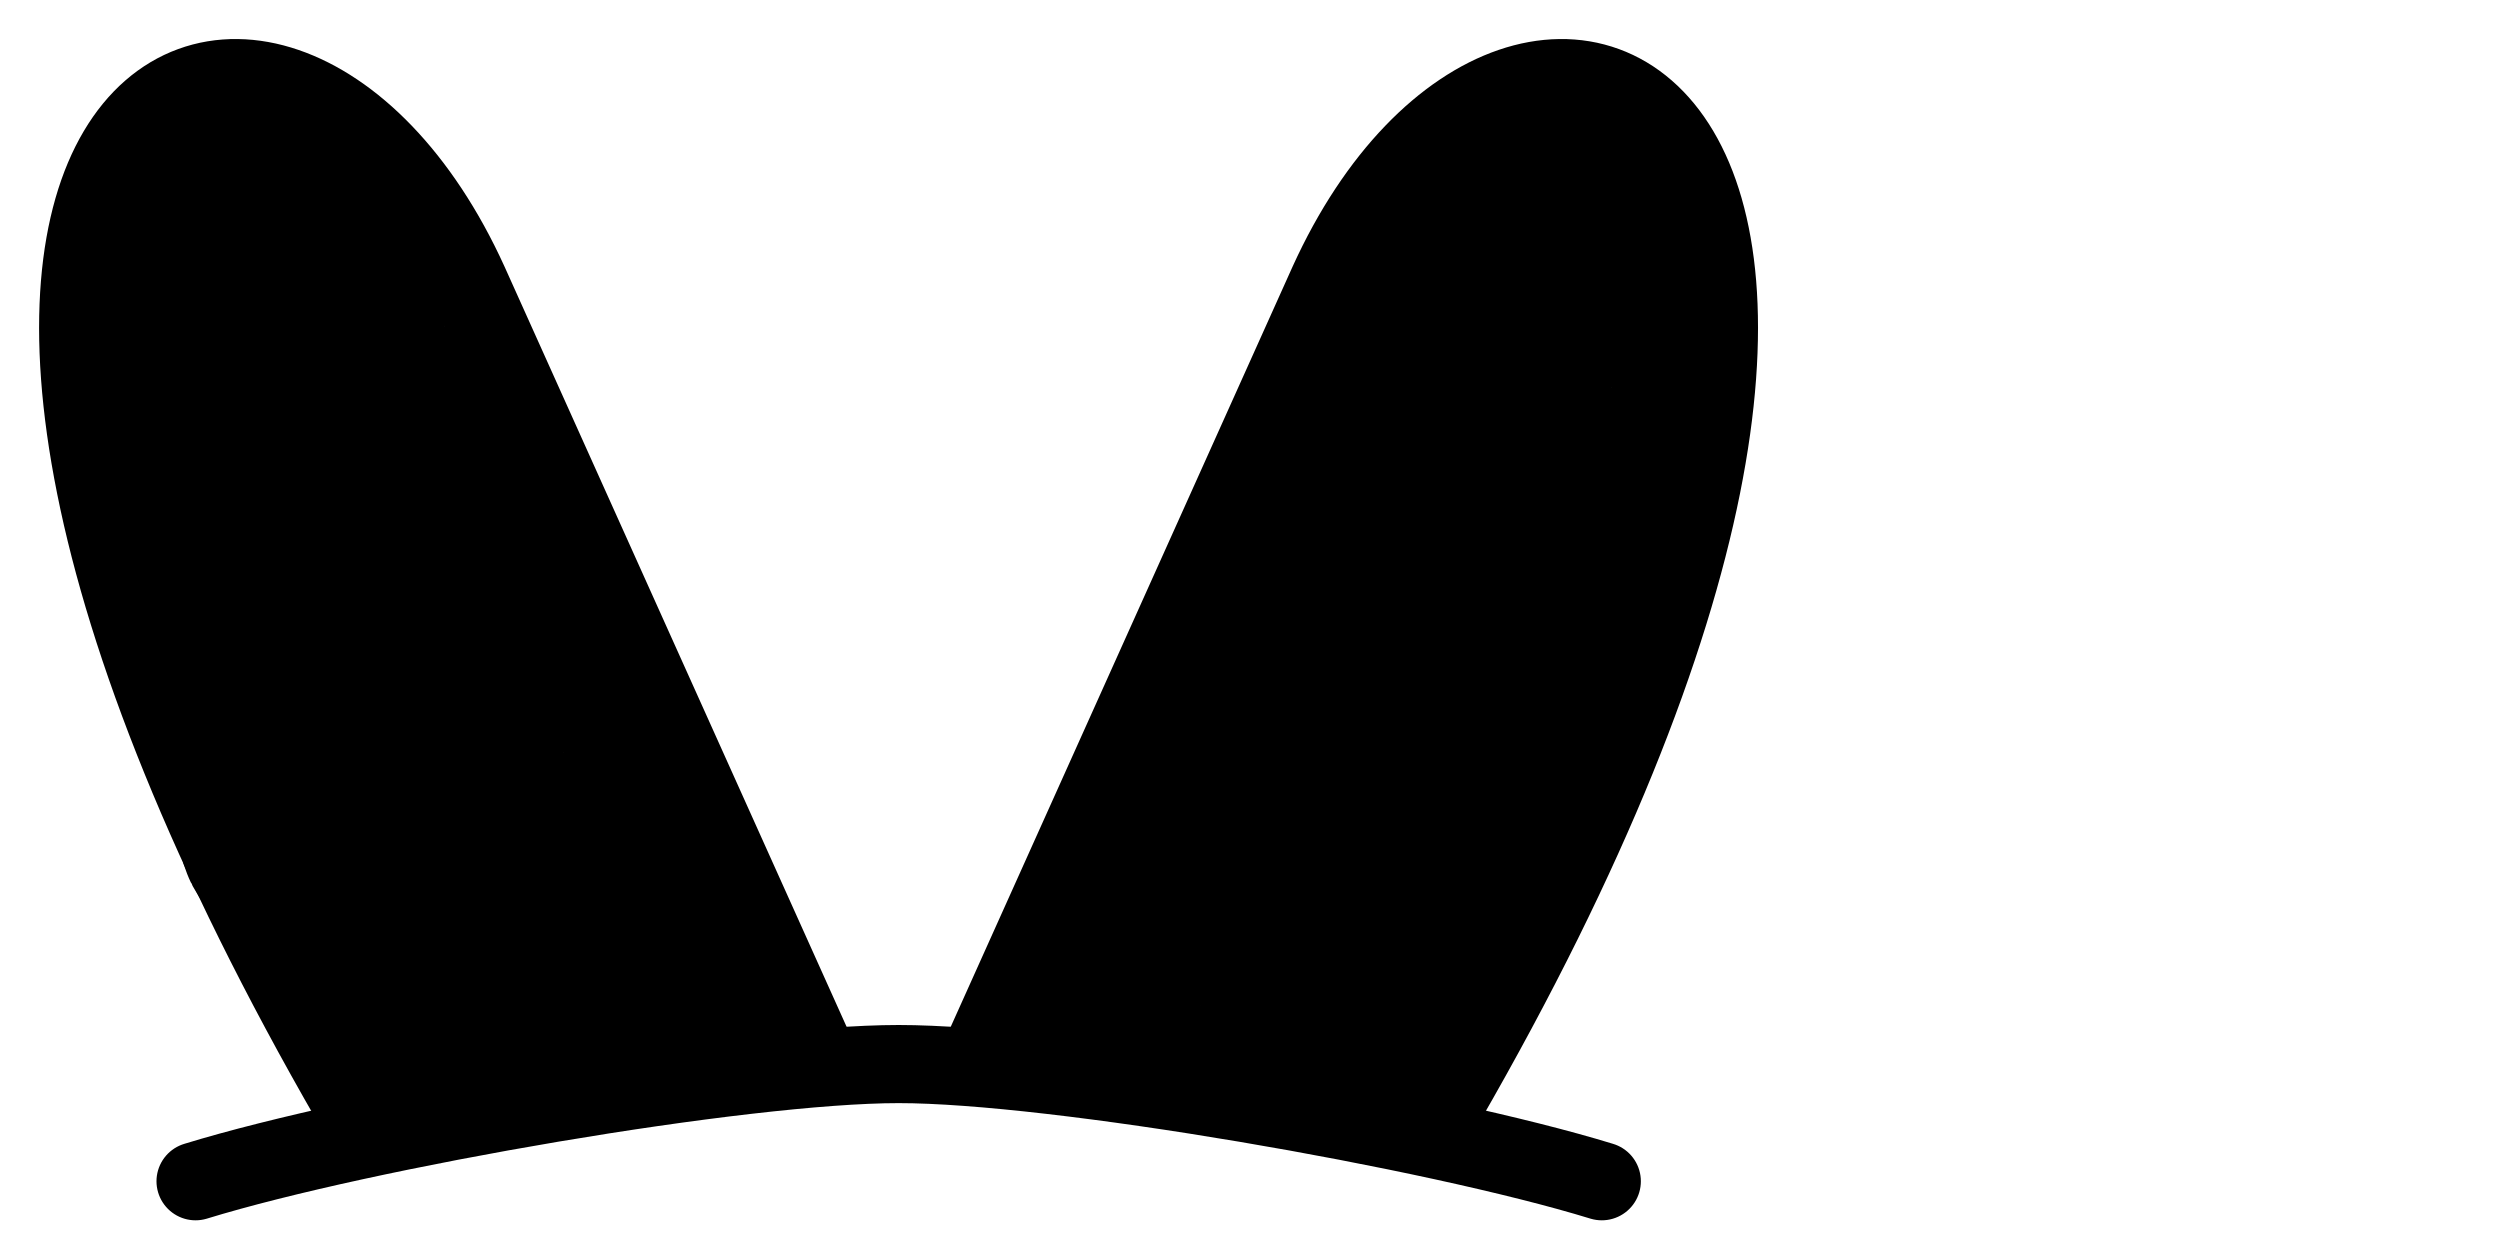 <svg viewBox="0 0 32 16" fill="none" xmlns="http://www.w3.org/2000/svg">
    <!-- <rect width="23" height="16" fill="white" /> -->
    <path d="M4.503 14.12C-2.997 1.12 3.503 -1.88 6.003 3.62L10.503 13.62"
        stroke="black" stroke-linecap="round" />
    <path d="M18.5 14.12C26 1.12 19.5 -1.88 17 3.62L12.503 13.62" stroke="black"
        stroke-linecap="round" />
    <path
        d="M2.503 15.12C4.669 14.454 9.503 13.62 11.503 13.62C13.503 13.62 18.336 14.454 20.503 15.12"
        stroke="black" stroke-linecap="round" />
    <path
        d="M16.83 13.176C16.876 12.954 12.33 12.676 16.003 12.62C16.097 12.461 15.441 11.294 15.503 11.12C15.571 10.928 17.406 12.799 17.503 12.62C17.801 12.07 15.892 10.231 16.003 9.62C16.83 8.21 19.503 12.12 19.003 10.12C21.003 5.12 15.003 9.12 17.003 7.12C17.003 6.62 17.828 6.741 18.003 6.12C16.926 5.325 17.503 5.62 19.503 6.12C21.003 8.62 18.348 4.455 18.503 4.12C18.593 3.926 21.648 7.364 19.503 3.62C19.503 3.62 19.003 2.62 20.003 3.12C20.503 4.12 20.093 2.877 20.191 2.877"
        stroke="black" stroke-width="3" stroke-linecap="round" />
    <path
        d="M6.004 13.176C5.958 12.954 11.003 12.62 6.831 12.62C6.736 12.461 7.564 11.294 7.503 11.12C7.435 10.928 5.427 12.799 5.331 12.62C5.032 12.07 6.941 10.231 6.831 9.62C6.004 8.21 3.331 12.12 3.831 10.12C1.831 5.12 7.831 9.12 5.831 7.12C5.831 6.62 5.005 6.741 4.831 6.12C5.908 5.325 5.331 5.62 3.331 6.12C1.831 8.62 4.655 4.335 4.5 4C4.41 3.805 1.185 7.364 3.331 3.62C3.331 3.62 3.831 2.62 2.831 3.12C2.331 4.12 2.74 2.877 2.642 2.877"
        stroke="black" stroke-width="3" stroke-linecap="round" />
</svg>